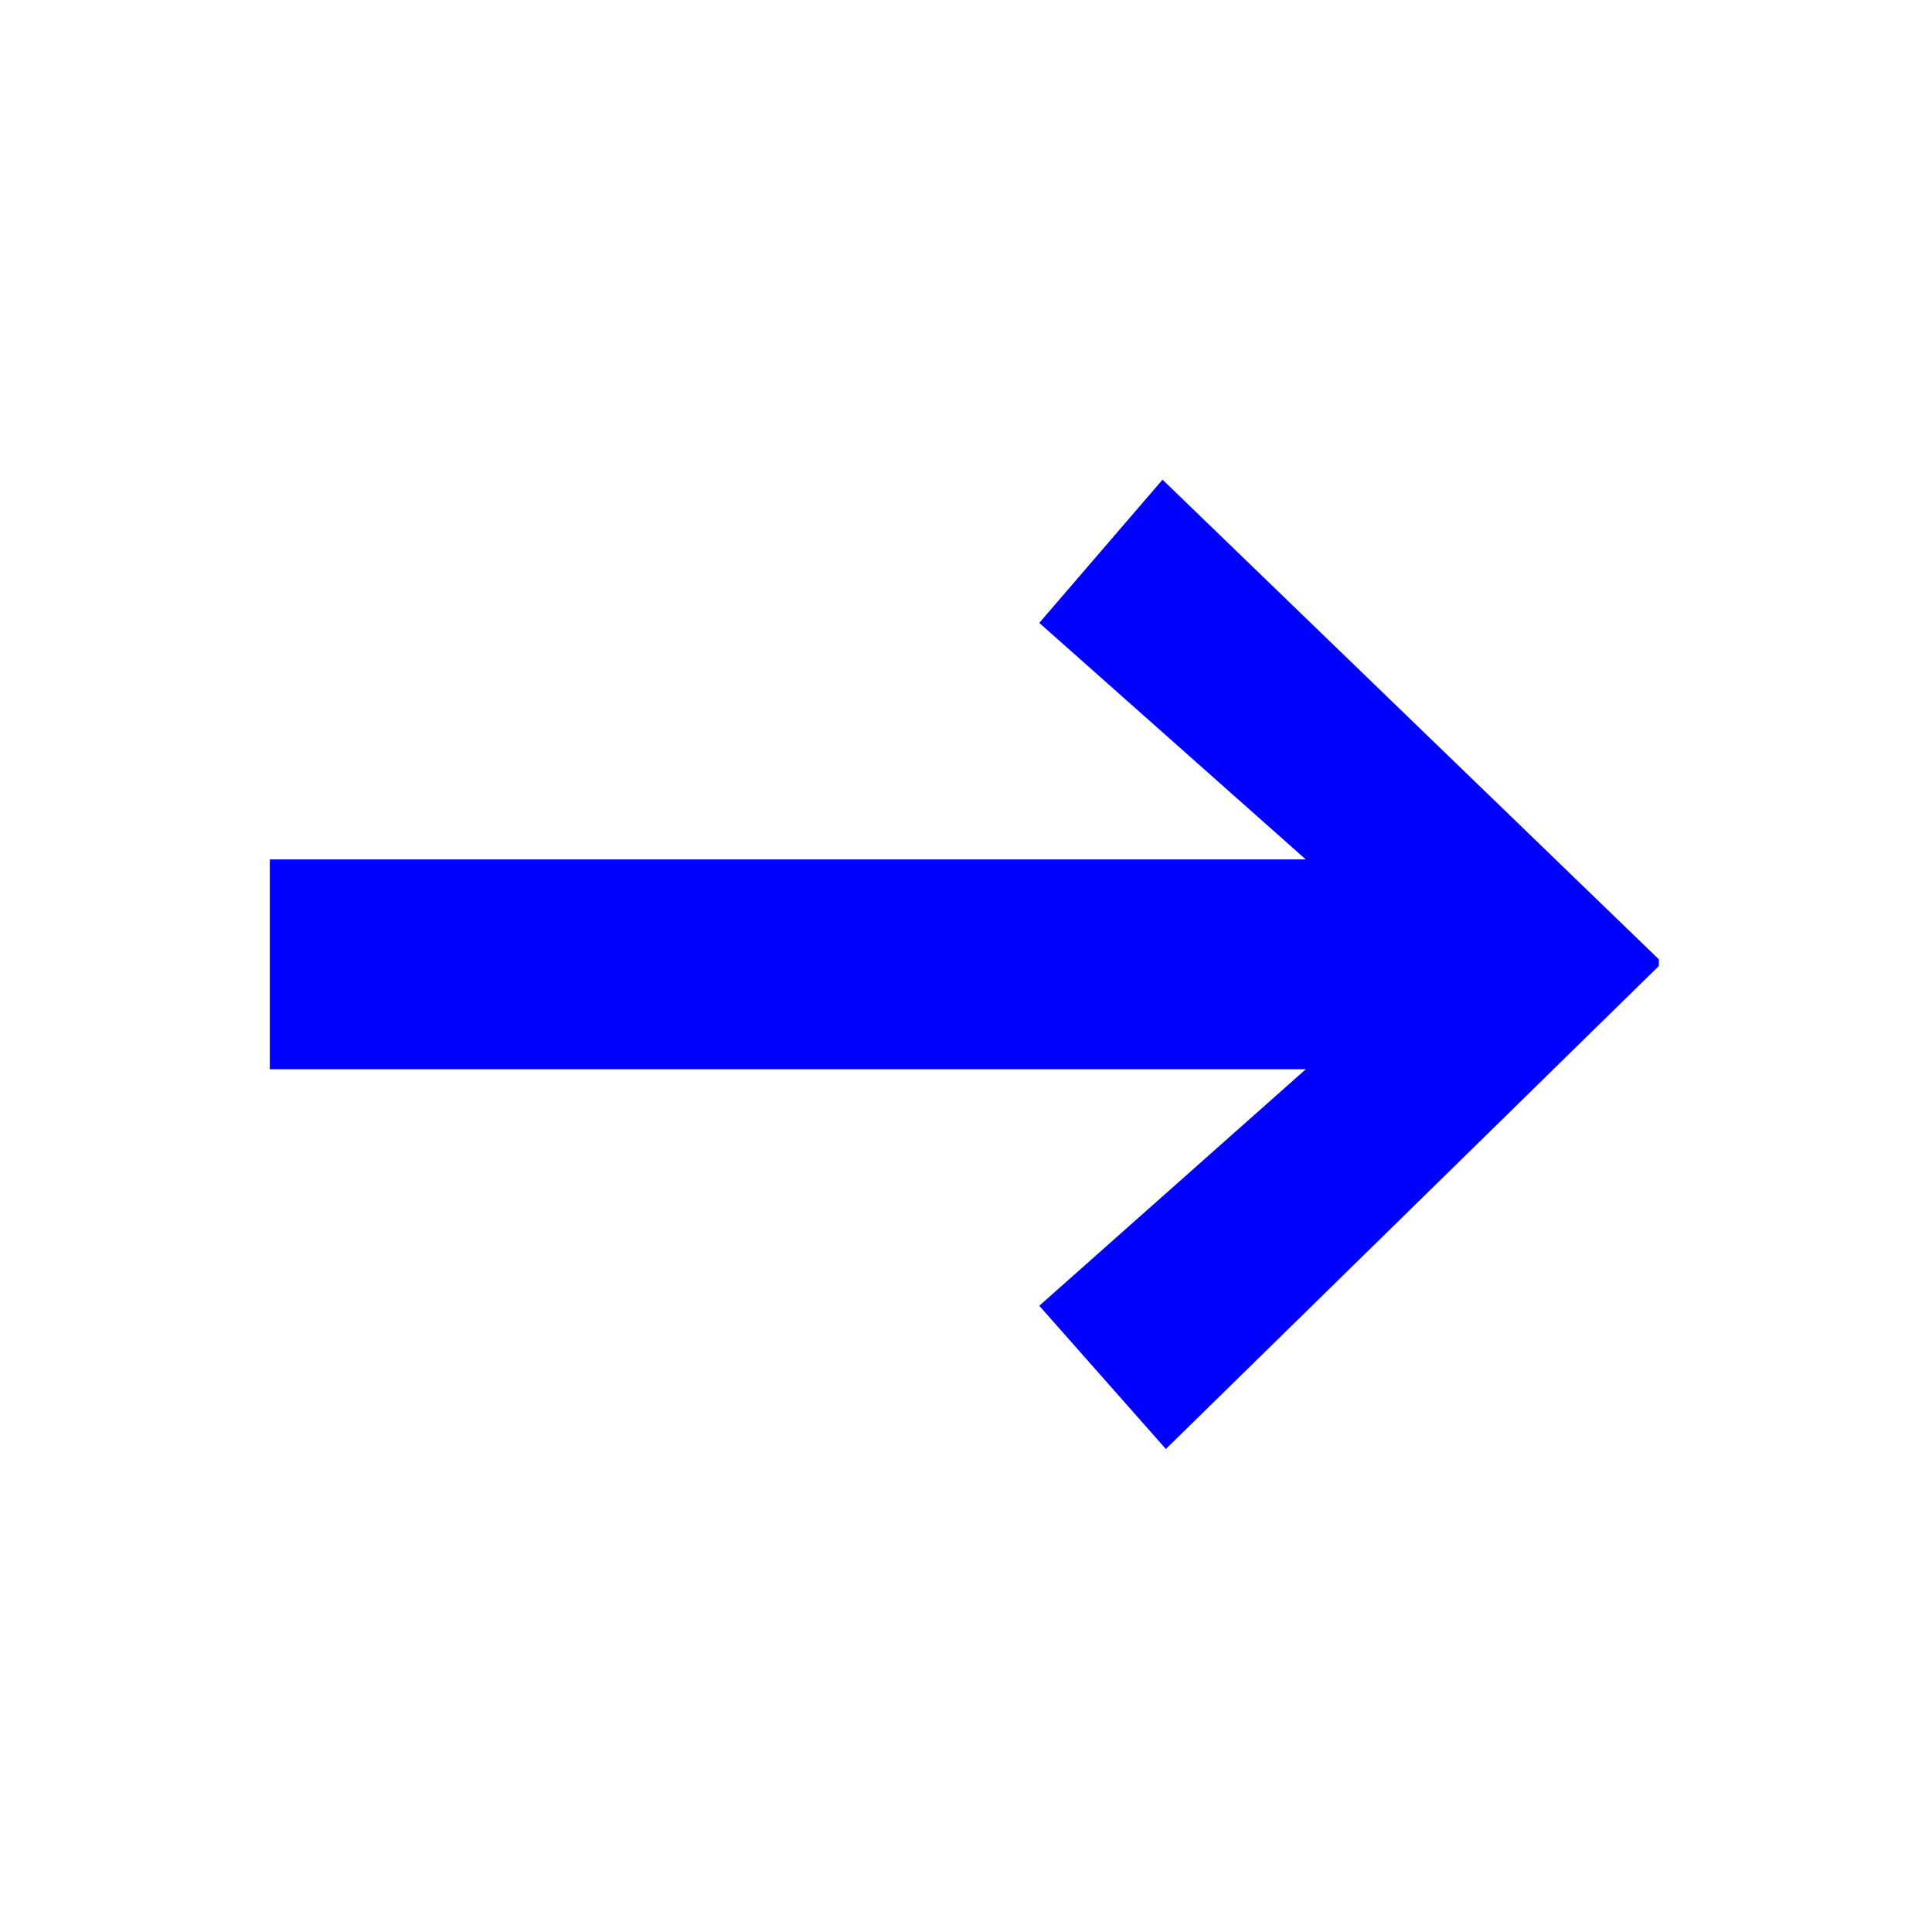 <?xml version="1.0" encoding="utf-8"?>
<!-- Generator: Adobe Illustrator 22.1.0, SVG Export Plug-In . SVG Version: 6.00 Build 0)  -->
<svg version="1.1" id="Calque_1" xmlns="http://www.w3.org/2000/svg" xmlns:xlink="http://www.w3.org/1999/xlink" height="56px" width="56px"
	 viewBox="0 0 56 58" style="enable-background:new 0 0 56 58;" xml:space="preserve">
<style type="text/css">
	.st0{fill:#0000FF;}
</style>
<path class="st0" d="M30.2,39.2l8-7.1H7.1v-6.3h31.1l-8-7.1l3.7-4.3l14.9,14.4v0.2L34,43.5L30.2,39.2z"/>
</svg>
